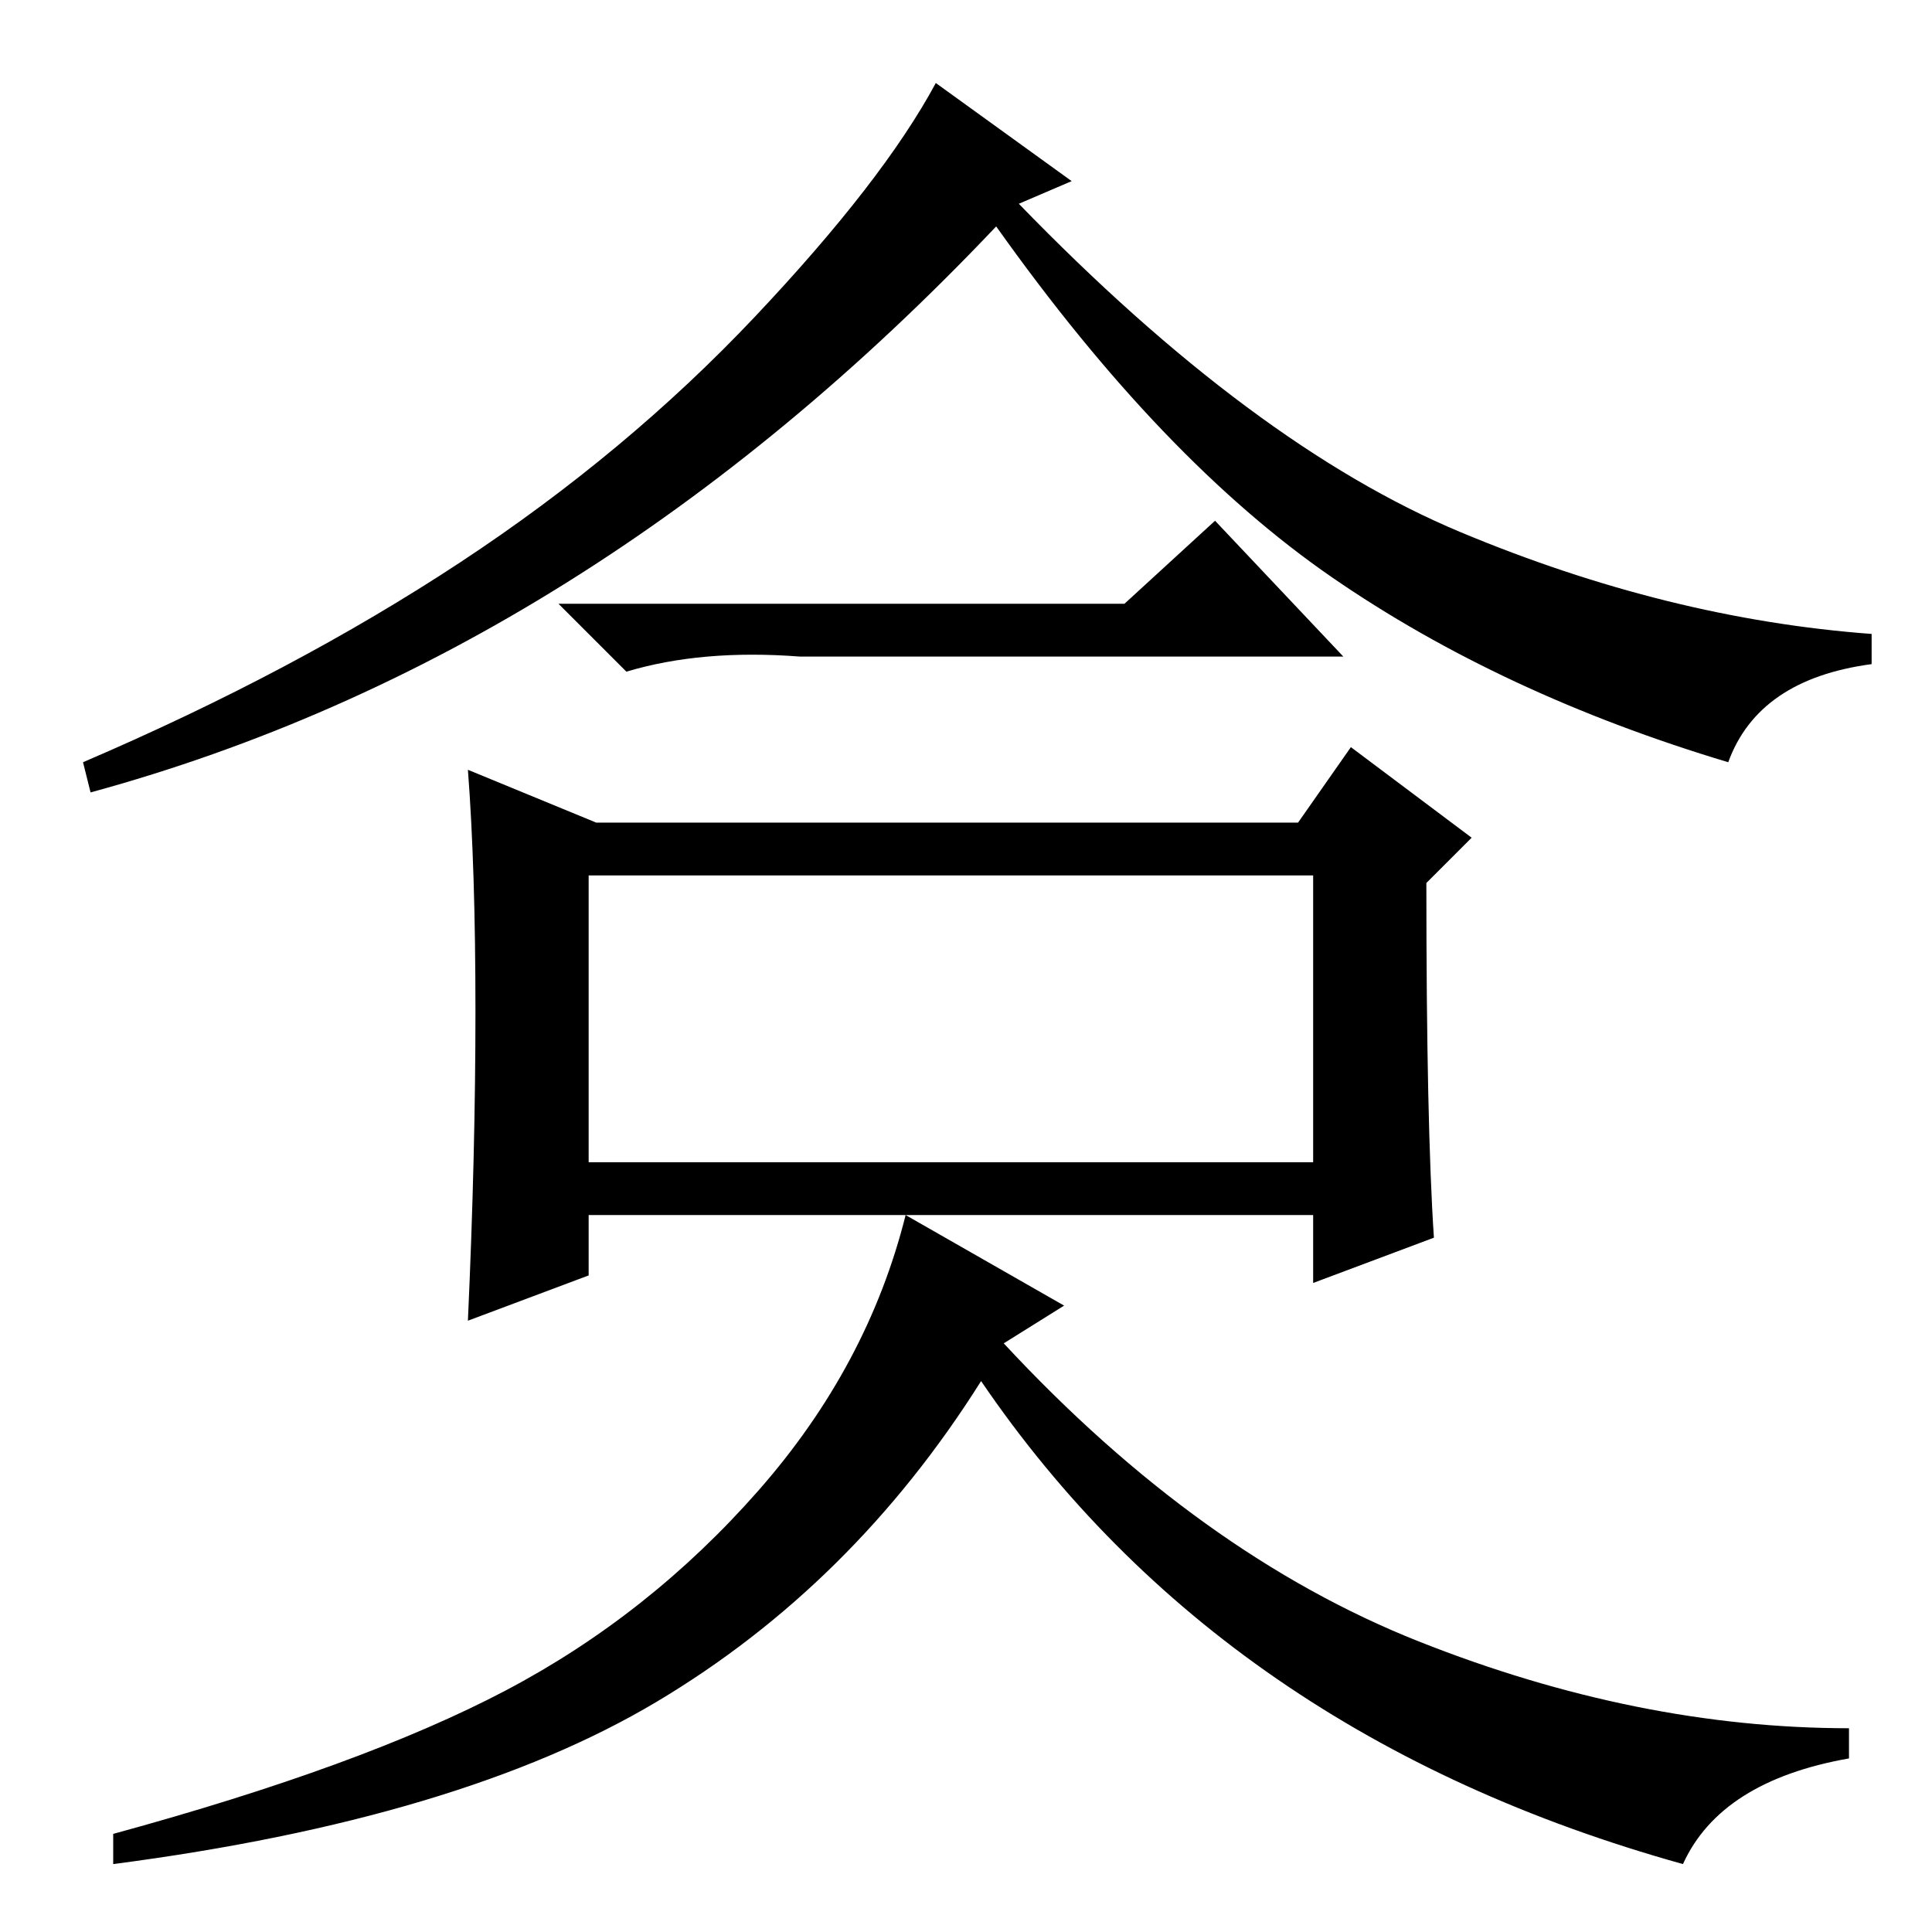 <?xml version="1.0" standalone="no"?>
<!DOCTYPE svg PUBLIC "-//W3C//DTD SVG 1.1//EN" "http://www.w3.org/Graphics/SVG/1.1/DTD/svg11.dtd" >
<svg xmlns="http://www.w3.org/2000/svg" xmlns:xlink="http://www.w3.org/1999/xlink" version="1.1" viewBox="0 -36 256 256">
  <g transform="matrix(1 0 0 -1 0 220)">
   <path fill="currentColor"
d="M176.5 179.5q-22.5 15.5 -44.5 46.5q-54 -57 -120 -75l-1 4q28 12 50 26.5t39 32.5t24 31l18 -13l-7 -3q31 -32 58.5 -43.5t54.5 -13.5v-4q-15 -2 -19 -13q-30 9 -52.5 24.5zM79 147h93l7 10l16 -12l-6 -6q0 -32 1 -47l-16 -6v9h-96v-8l-16 -6q1 22 1 41t-1 32zM78 102
h96v38h-96v-38zM149 176l12 11l17 -18h-72q-13 1 -23 -2l-9 9h75zM141 83l-8 -5q26 -28 55 -39.5t57 -11.5v-4q-17 -3 -22 -14q-61 17 -93 64q-17 -27 -43 -42.5t-72 -21.5v4q33 9 52 19t33.5 26.5t19.5 36.5z" />
  </g>

</svg>
